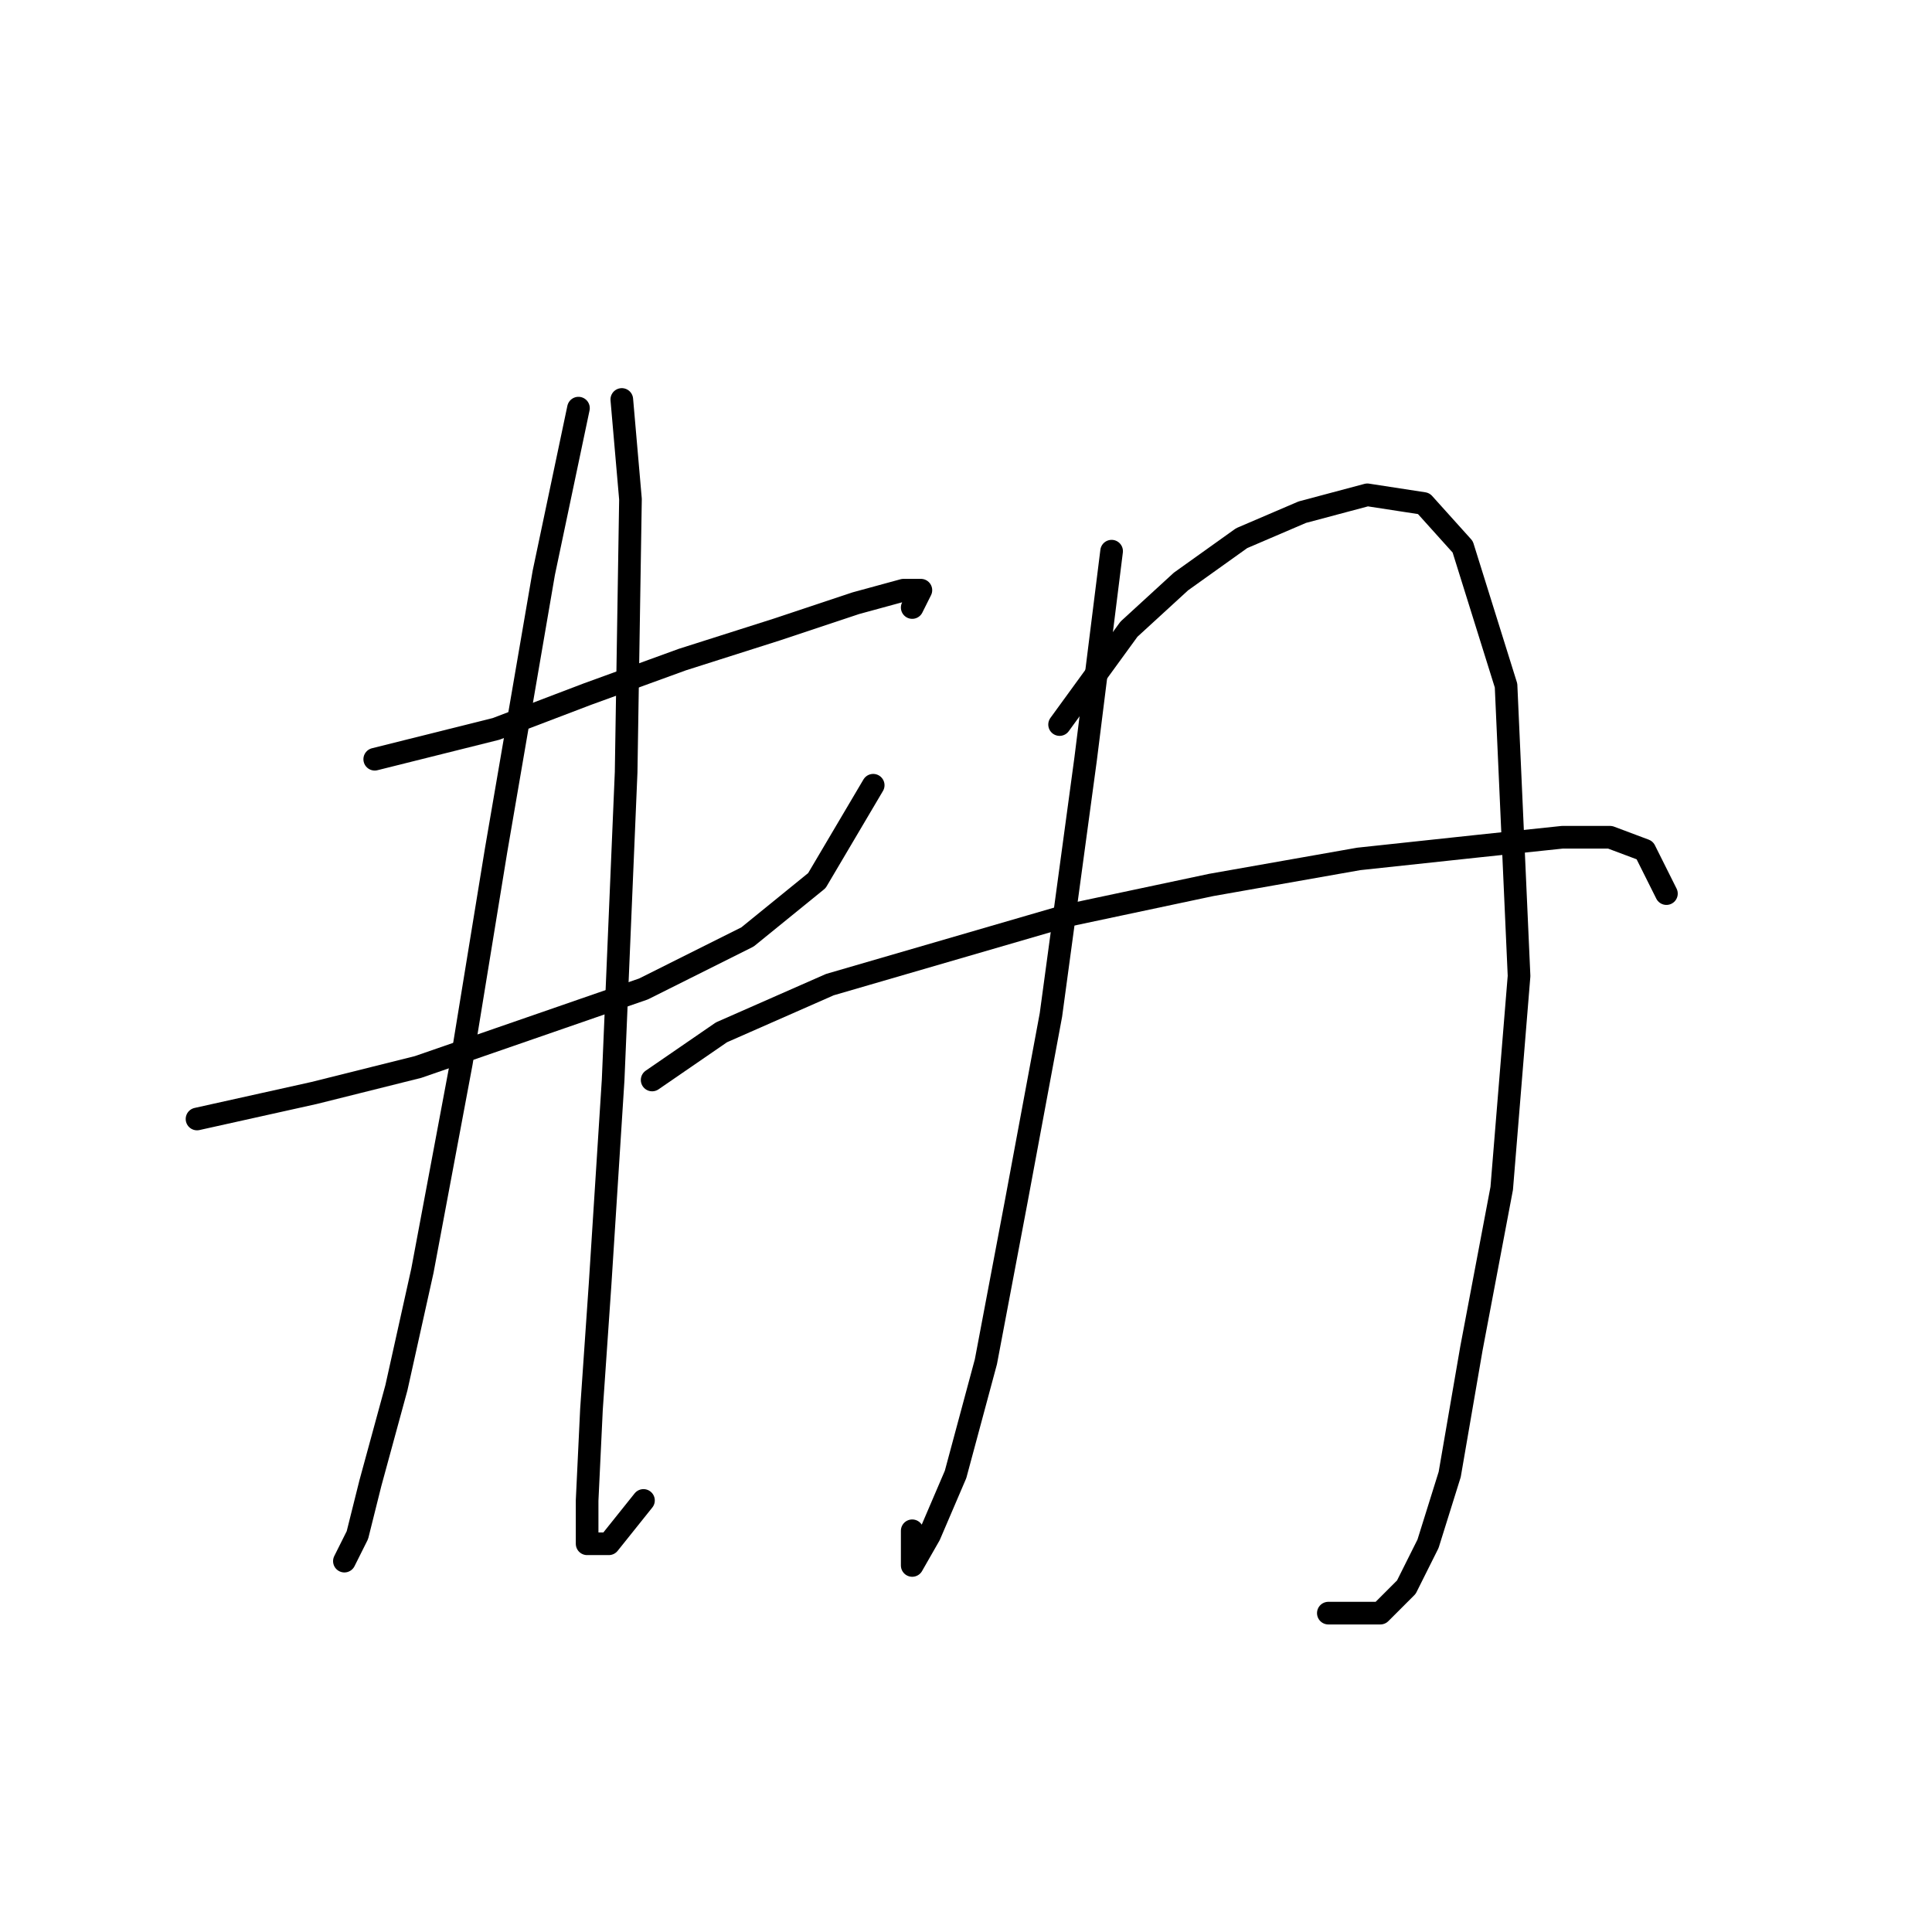 <?xml version="1.0" standalone="no"?>
    <svg width="256" height="256" xmlns="http://www.w3.org/2000/svg" version="1.1">
    <polyline stroke="black" stroke-width="3" stroke-linecap="round" fill="transparent" stroke-linejoin="round" points="49.654 100.602 65.736 96.582 77.797 91.987 90.433 87.392 103.069 83.372 113.407 79.926 119.725 78.202 122.022 78.202 120.873 80.5 120.873 80.5 " />
        <polyline stroke="black" stroke-width="3" stroke-linecap="round" fill="transparent" stroke-linejoin="round" points="26.106 148.273 41.613 144.827 55.398 141.381 70.331 136.212 85.264 131.043 99.048 124.15 108.238 116.684 115.704 104.048 115.704 104.048 " />
        <polyline stroke="black" stroke-width="3" stroke-linecap="round" fill="transparent" stroke-linejoin="round" points="76.649 54.08 72.054 75.905 65.736 112.663 61.141 140.807 55.972 168.375 52.526 183.883 49.08 196.518 47.357 203.411 45.634 206.857 45.634 206.857 " />
        <polyline stroke="black" stroke-width="3" stroke-linecap="round" fill="transparent" stroke-linejoin="round" points="82.392 52.931 83.541 66.141 82.966 102.325 81.243 143.104 79.52 170.098 78.372 186.754 77.797 198.816 77.797 204.559 80.669 204.559 85.264 198.816 85.264 198.816 " />
        <polyline stroke="black" stroke-width="3" stroke-linecap="round" fill="transparent" stroke-linejoin="round" points="147.294 73.033 143.847 100.602 139.253 134.489 134.658 159.186 130.637 180.437 126.617 195.37 123.171 203.411 120.873 207.431 120.873 202.836 120.873 202.836 " />
        <polyline stroke="black" stroke-width="3" stroke-linecap="round" fill="transparent" stroke-linejoin="round" points="140.401 96.007 149.591 83.372 156.483 77.054 164.524 71.31 172.565 67.864 181.18 65.567 188.647 66.716 193.816 72.459 199.559 90.838 201.282 129.32 198.985 157.463 194.964 178.714 192.093 195.37 189.221 204.559 186.349 210.303 182.903 213.749 176.011 213.749 176.011 213.749 " />
        <polyline stroke="black" stroke-width="3" stroke-linecap="round" fill="transparent" stroke-linejoin="round" points="86.413 143.104 95.602 136.786 109.961 130.468 141.55 121.279 160.504 117.258 180.031 113.812 196.113 112.089 207.026 110.94 213.344 110.94 217.938 112.663 220.81 118.407 220.81 118.407 " />
        </svg>